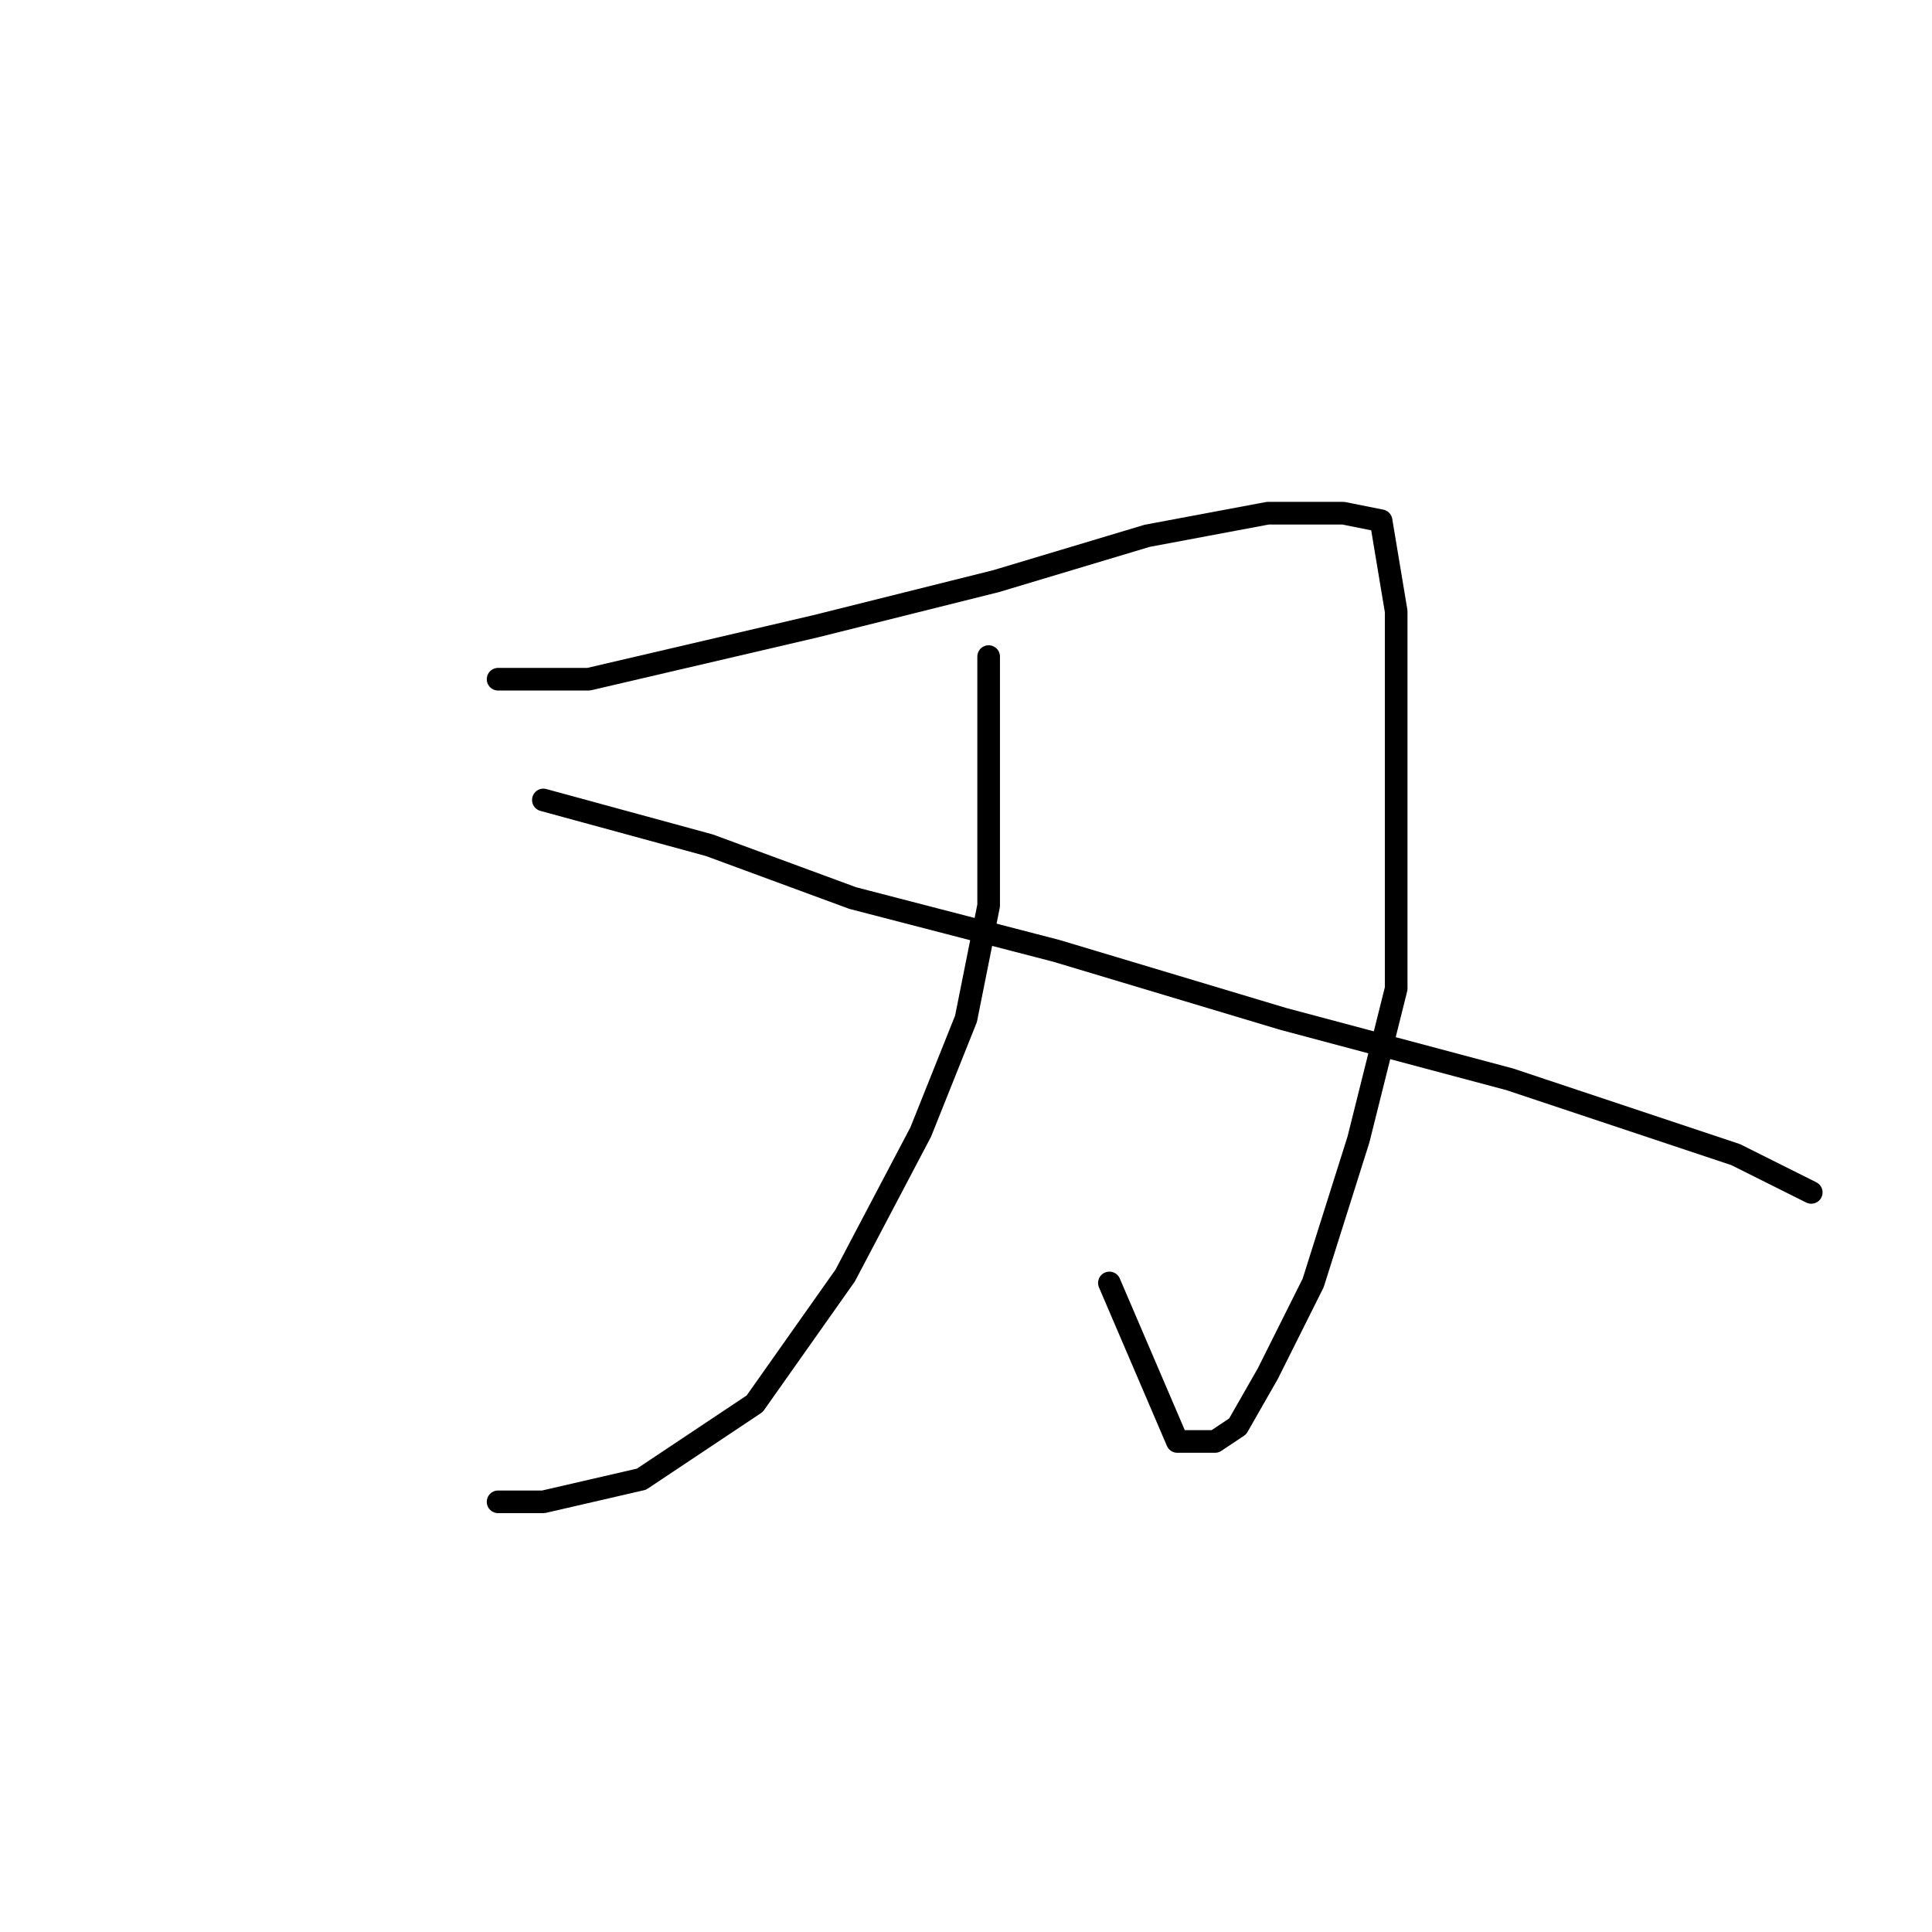 <?xml version="1.0" standalone="no"?>
    <svg width="256" height="256" xmlns="http://www.w3.org/2000/svg" version="1.1">
    <polyline stroke="black" stroke-width="3" stroke-linecap="round" fill="transparent" stroke-linejoin="round" points="66 90 72 90 78 90 108 83 132 77 152 71 168 68 178 68 183 69 185 81 185 106 185 131 180 151 174 170 168 182 164 189 161 191 160 191 156 191 147 170 147 170 " />
        <polyline stroke="black" stroke-width="3" stroke-linecap="round" fill="transparent" stroke-linejoin="round" points="131 87 131 95 131 103 131 120 128 135 122 150 112 169 100 186 85 196 72 199 66 199 66 199 " />
        <polyline stroke="black" stroke-width="3" stroke-linecap="round" fill="transparent" stroke-linejoin="round" points="72 106 83 109 94 112 113 119 140 126 170 135 200 143 230 153 240 158 240 158 " />
        </svg>